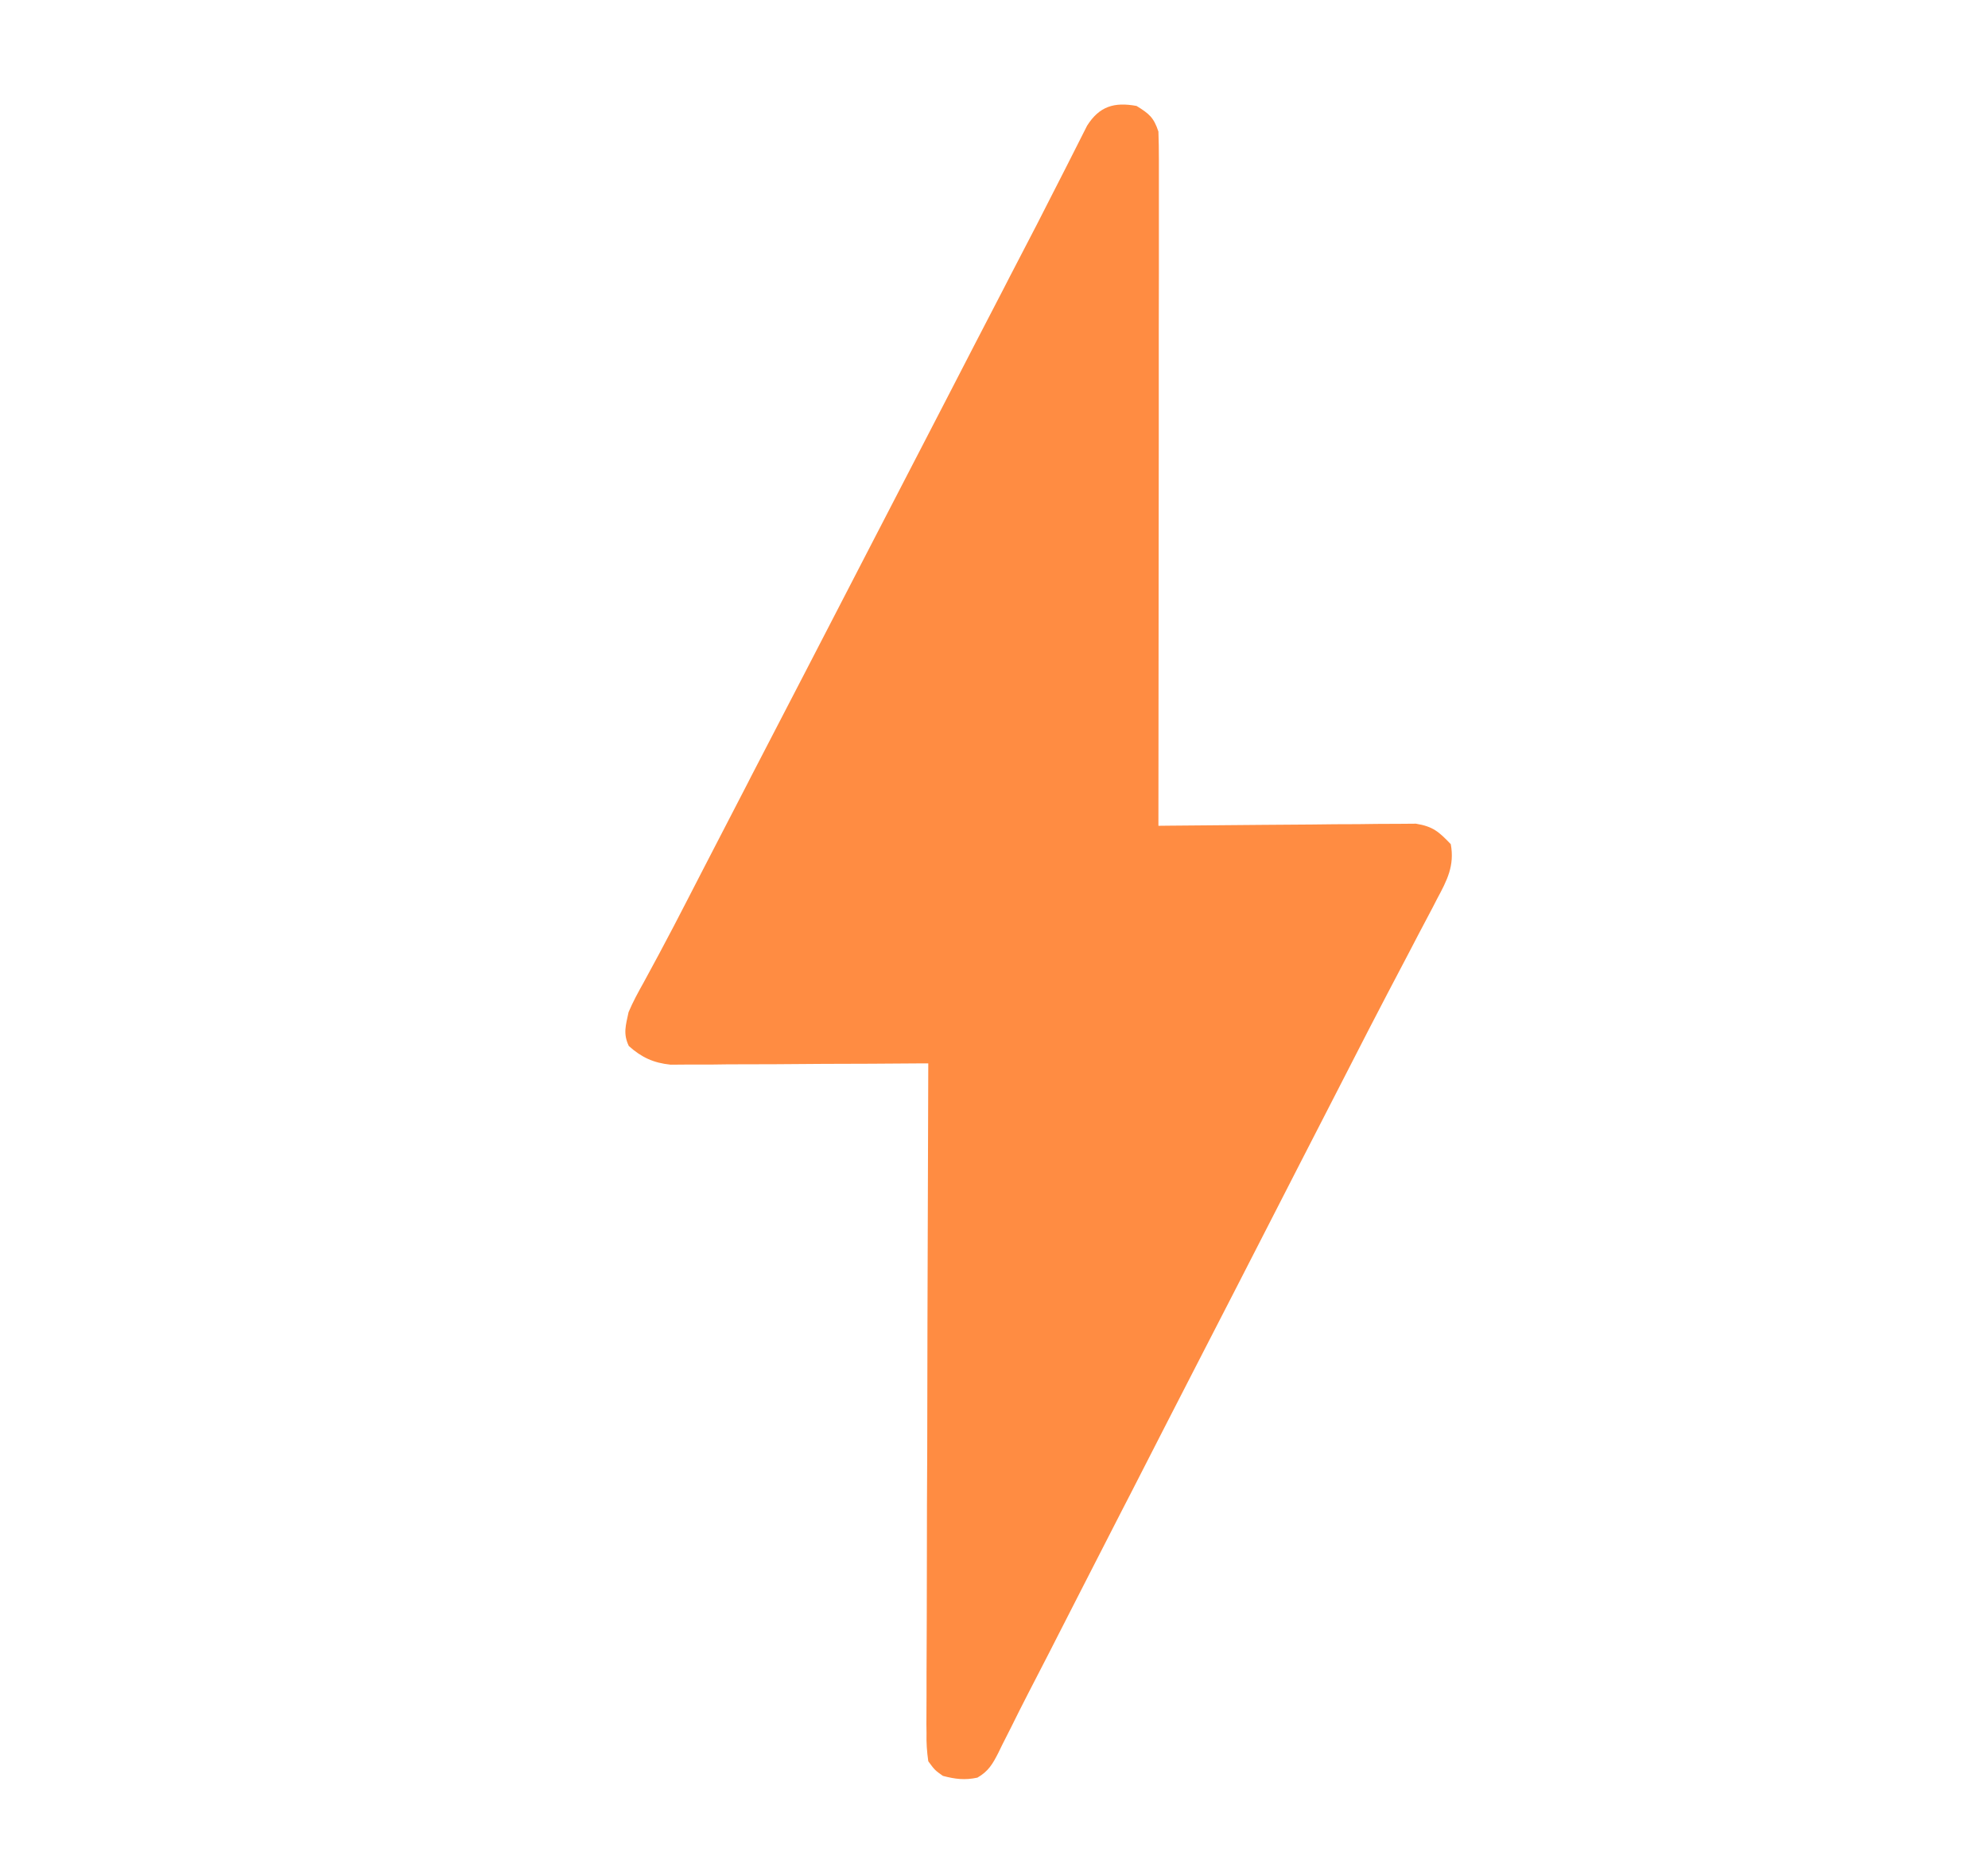 <svg width="17" height="16" viewBox="0 0 17 16" fill="none" xmlns="http://www.w3.org/2000/svg">
<path d="M9.719 0.906C9.826 0.972 9.866 1.004 9.906 1.125C9.909 1.204 9.91 1.282 9.91 1.362C9.91 1.398 9.91 1.398 9.91 1.435C9.91 1.517 9.91 1.599 9.91 1.681C9.91 1.739 9.91 1.798 9.91 1.856C9.91 2.015 9.91 2.174 9.91 2.333C9.909 2.499 9.909 2.666 9.909 2.832C9.909 3.147 9.909 3.461 9.909 3.776C9.908 4.134 9.908 4.493 9.908 4.851C9.908 5.588 9.907 6.325 9.906 7.062C9.935 7.062 9.963 7.062 9.993 7.061C10.262 7.058 10.532 7.056 10.801 7.054C10.94 7.053 11.078 7.052 11.217 7.051C11.35 7.049 11.484 7.048 11.618 7.048C11.669 7.047 11.72 7.047 11.771 7.046C11.842 7.045 11.914 7.045 11.985 7.045C12.026 7.044 12.067 7.044 12.108 7.044C12.255 7.068 12.304 7.113 12.406 7.219C12.44 7.403 12.374 7.529 12.289 7.687C12.271 7.722 12.271 7.722 12.252 7.759C12.211 7.837 12.17 7.914 12.129 7.992C12.1 8.047 12.072 8.102 12.043 8.157C11.984 8.269 11.925 8.382 11.866 8.494C11.755 8.706 11.645 8.92 11.536 9.133C11.49 9.222 11.444 9.311 11.399 9.4C11.215 9.757 11.032 10.115 10.849 10.472C10.66 10.841 10.471 11.21 10.281 11.578C10.079 11.971 9.877 12.364 9.676 12.758C9.648 12.811 9.621 12.865 9.593 12.919C9.482 13.137 9.37 13.355 9.258 13.573C9.188 13.71 9.118 13.847 9.048 13.984C9.022 14.035 8.996 14.086 8.97 14.137C8.91 14.254 8.85 14.371 8.789 14.488C8.74 14.583 8.692 14.679 8.644 14.776C8.619 14.824 8.595 14.873 8.57 14.922C8.559 14.944 8.548 14.967 8.537 14.99C8.488 15.086 8.452 15.148 8.358 15.202C8.25 15.225 8.17 15.215 8.063 15.187C7.994 15.138 7.994 15.138 7.938 15.062C7.926 14.977 7.921 14.905 7.923 14.821C7.922 14.796 7.922 14.772 7.922 14.746C7.922 14.664 7.923 14.582 7.923 14.5C7.923 14.441 7.923 14.383 7.923 14.324C7.923 14.164 7.924 14.004 7.925 13.844C7.926 13.678 7.926 13.511 7.926 13.344C7.926 13.027 7.927 12.711 7.929 12.395C7.93 12.035 7.931 11.675 7.931 11.315C7.933 10.575 7.935 9.834 7.938 9.094C7.895 9.094 7.895 9.094 7.851 9.094C7.582 9.096 7.312 9.098 7.043 9.098C6.904 9.099 6.766 9.1 6.627 9.101C6.494 9.102 6.36 9.102 6.226 9.102C6.175 9.103 6.124 9.103 6.073 9.104C6.002 9.104 5.93 9.104 5.859 9.104C5.798 9.105 5.798 9.105 5.735 9.105C5.589 9.09 5.486 9.043 5.377 8.945C5.327 8.839 5.351 8.77 5.375 8.656C5.412 8.568 5.457 8.486 5.504 8.402C5.533 8.349 5.561 8.296 5.59 8.243C5.613 8.2 5.613 8.2 5.637 8.156C5.721 8 5.802 7.843 5.883 7.686C5.923 7.608 5.963 7.531 6.003 7.453C6.034 7.394 6.064 7.334 6.095 7.275C6.194 7.083 6.293 6.891 6.393 6.699C6.407 6.671 6.407 6.671 6.422 6.642C6.58 6.336 6.739 6.03 6.898 5.724C7.09 5.354 7.281 4.984 7.472 4.614C7.58 4.406 7.687 4.198 7.795 3.99C7.824 3.934 7.854 3.877 7.883 3.82C7.892 3.802 7.902 3.783 7.912 3.764C7.971 3.65 8.03 3.536 8.089 3.422C8.252 3.105 8.416 2.789 8.58 2.473C8.598 2.438 8.616 2.403 8.635 2.366C8.671 2.297 8.707 2.228 8.743 2.158C8.828 1.995 8.913 1.831 8.996 1.666C9.036 1.588 9.076 1.51 9.116 1.431C9.144 1.376 9.172 1.321 9.2 1.265C9.225 1.215 9.225 1.215 9.251 1.164C9.266 1.134 9.281 1.105 9.296 1.075C9.401 0.909 9.528 0.871 9.719 0.906Z" fill="#FF8C42"/>
</svg>
